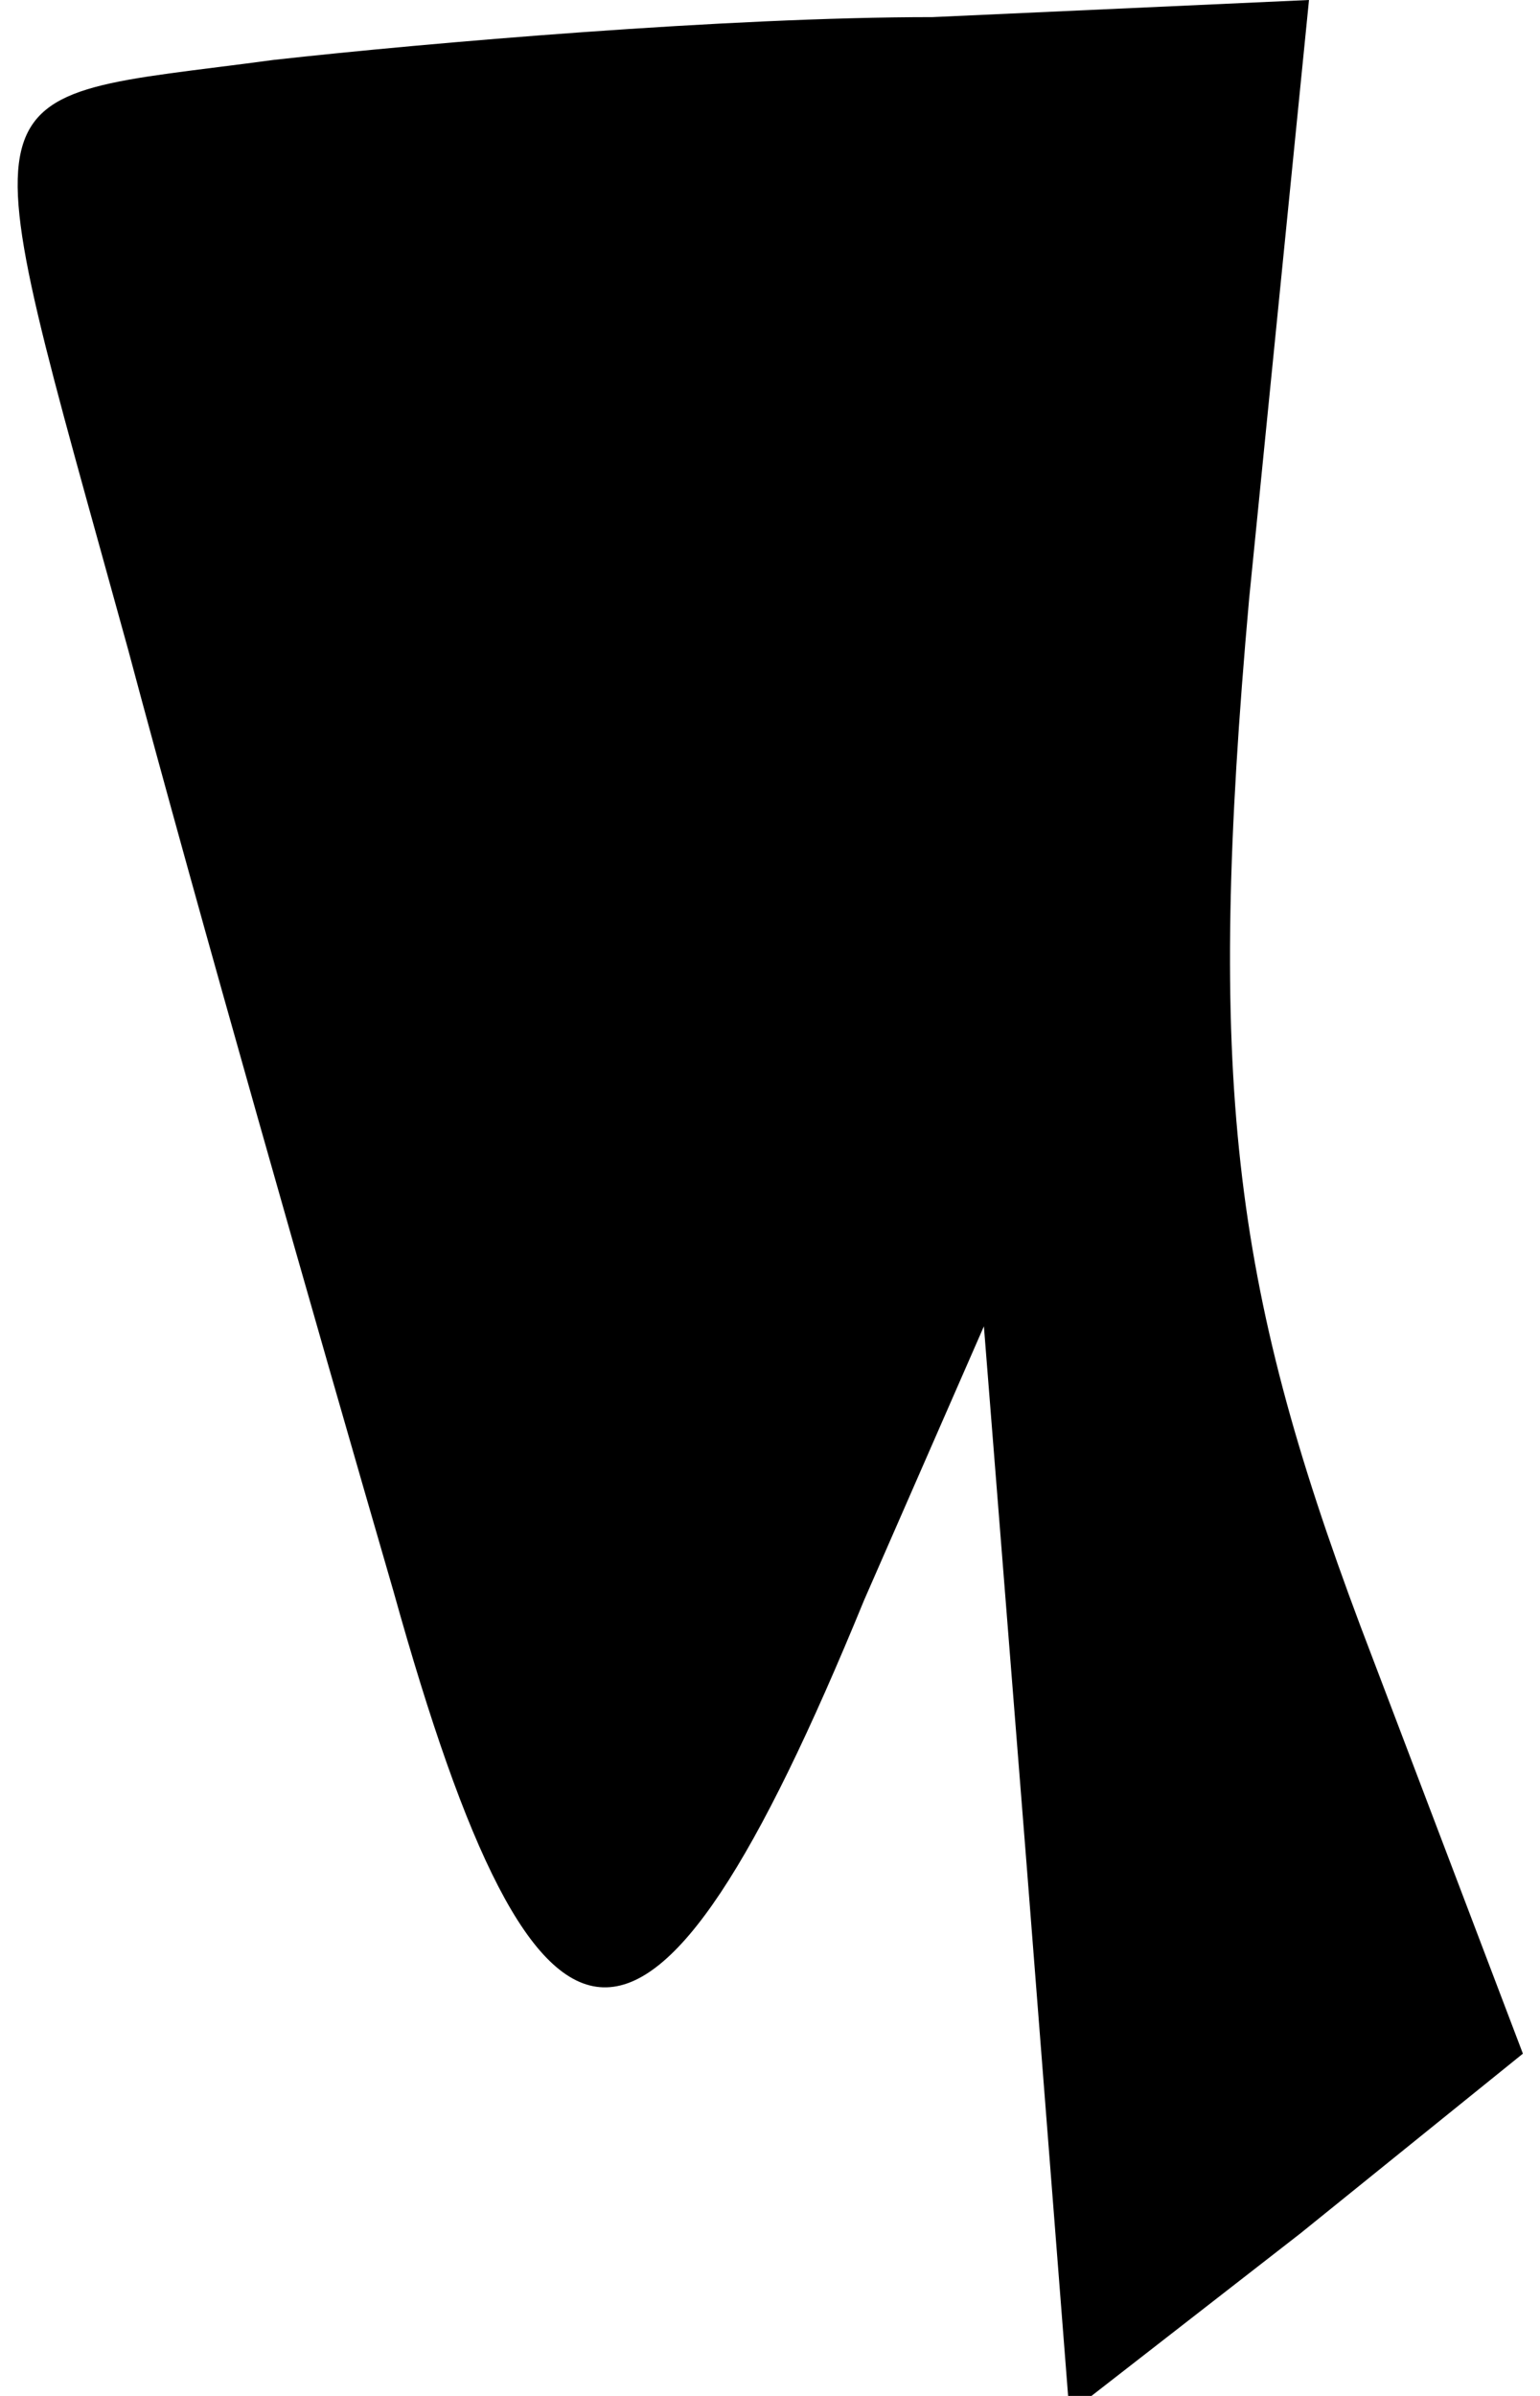 <?xml version="1.0" standalone="no"?>
<!DOCTYPE svg PUBLIC "-//W3C//DTD SVG 20010904//EN"
 "http://www.w3.org/TR/2001/REC-SVG-20010904/DTD/svg10.dtd">
<svg version="1.0" xmlns="http://www.w3.org/2000/svg"
 width="18pt" height="28pt" viewBox="0 0 18 28"
 preserveAspectRatio="xMidYMid meet">
<g transform="translate(0,28) scale(0.1,-0.1)"
fill="#000000" stroke="none">
<path fill="#000000" stroke="none" d="M32 273 c-37 -5 -36 0 -17 -69 8 -30
22 -79 31 -110 17 -61 30 -62 55 -1 l14 32 5 -63 5 -64 27 21 26 21 -19 50
c-15 40 -18 64 -13 120 l7 70 -44 -2 c-24 0 -59 -3 -77 -5z"/>
</g>
</svg>
